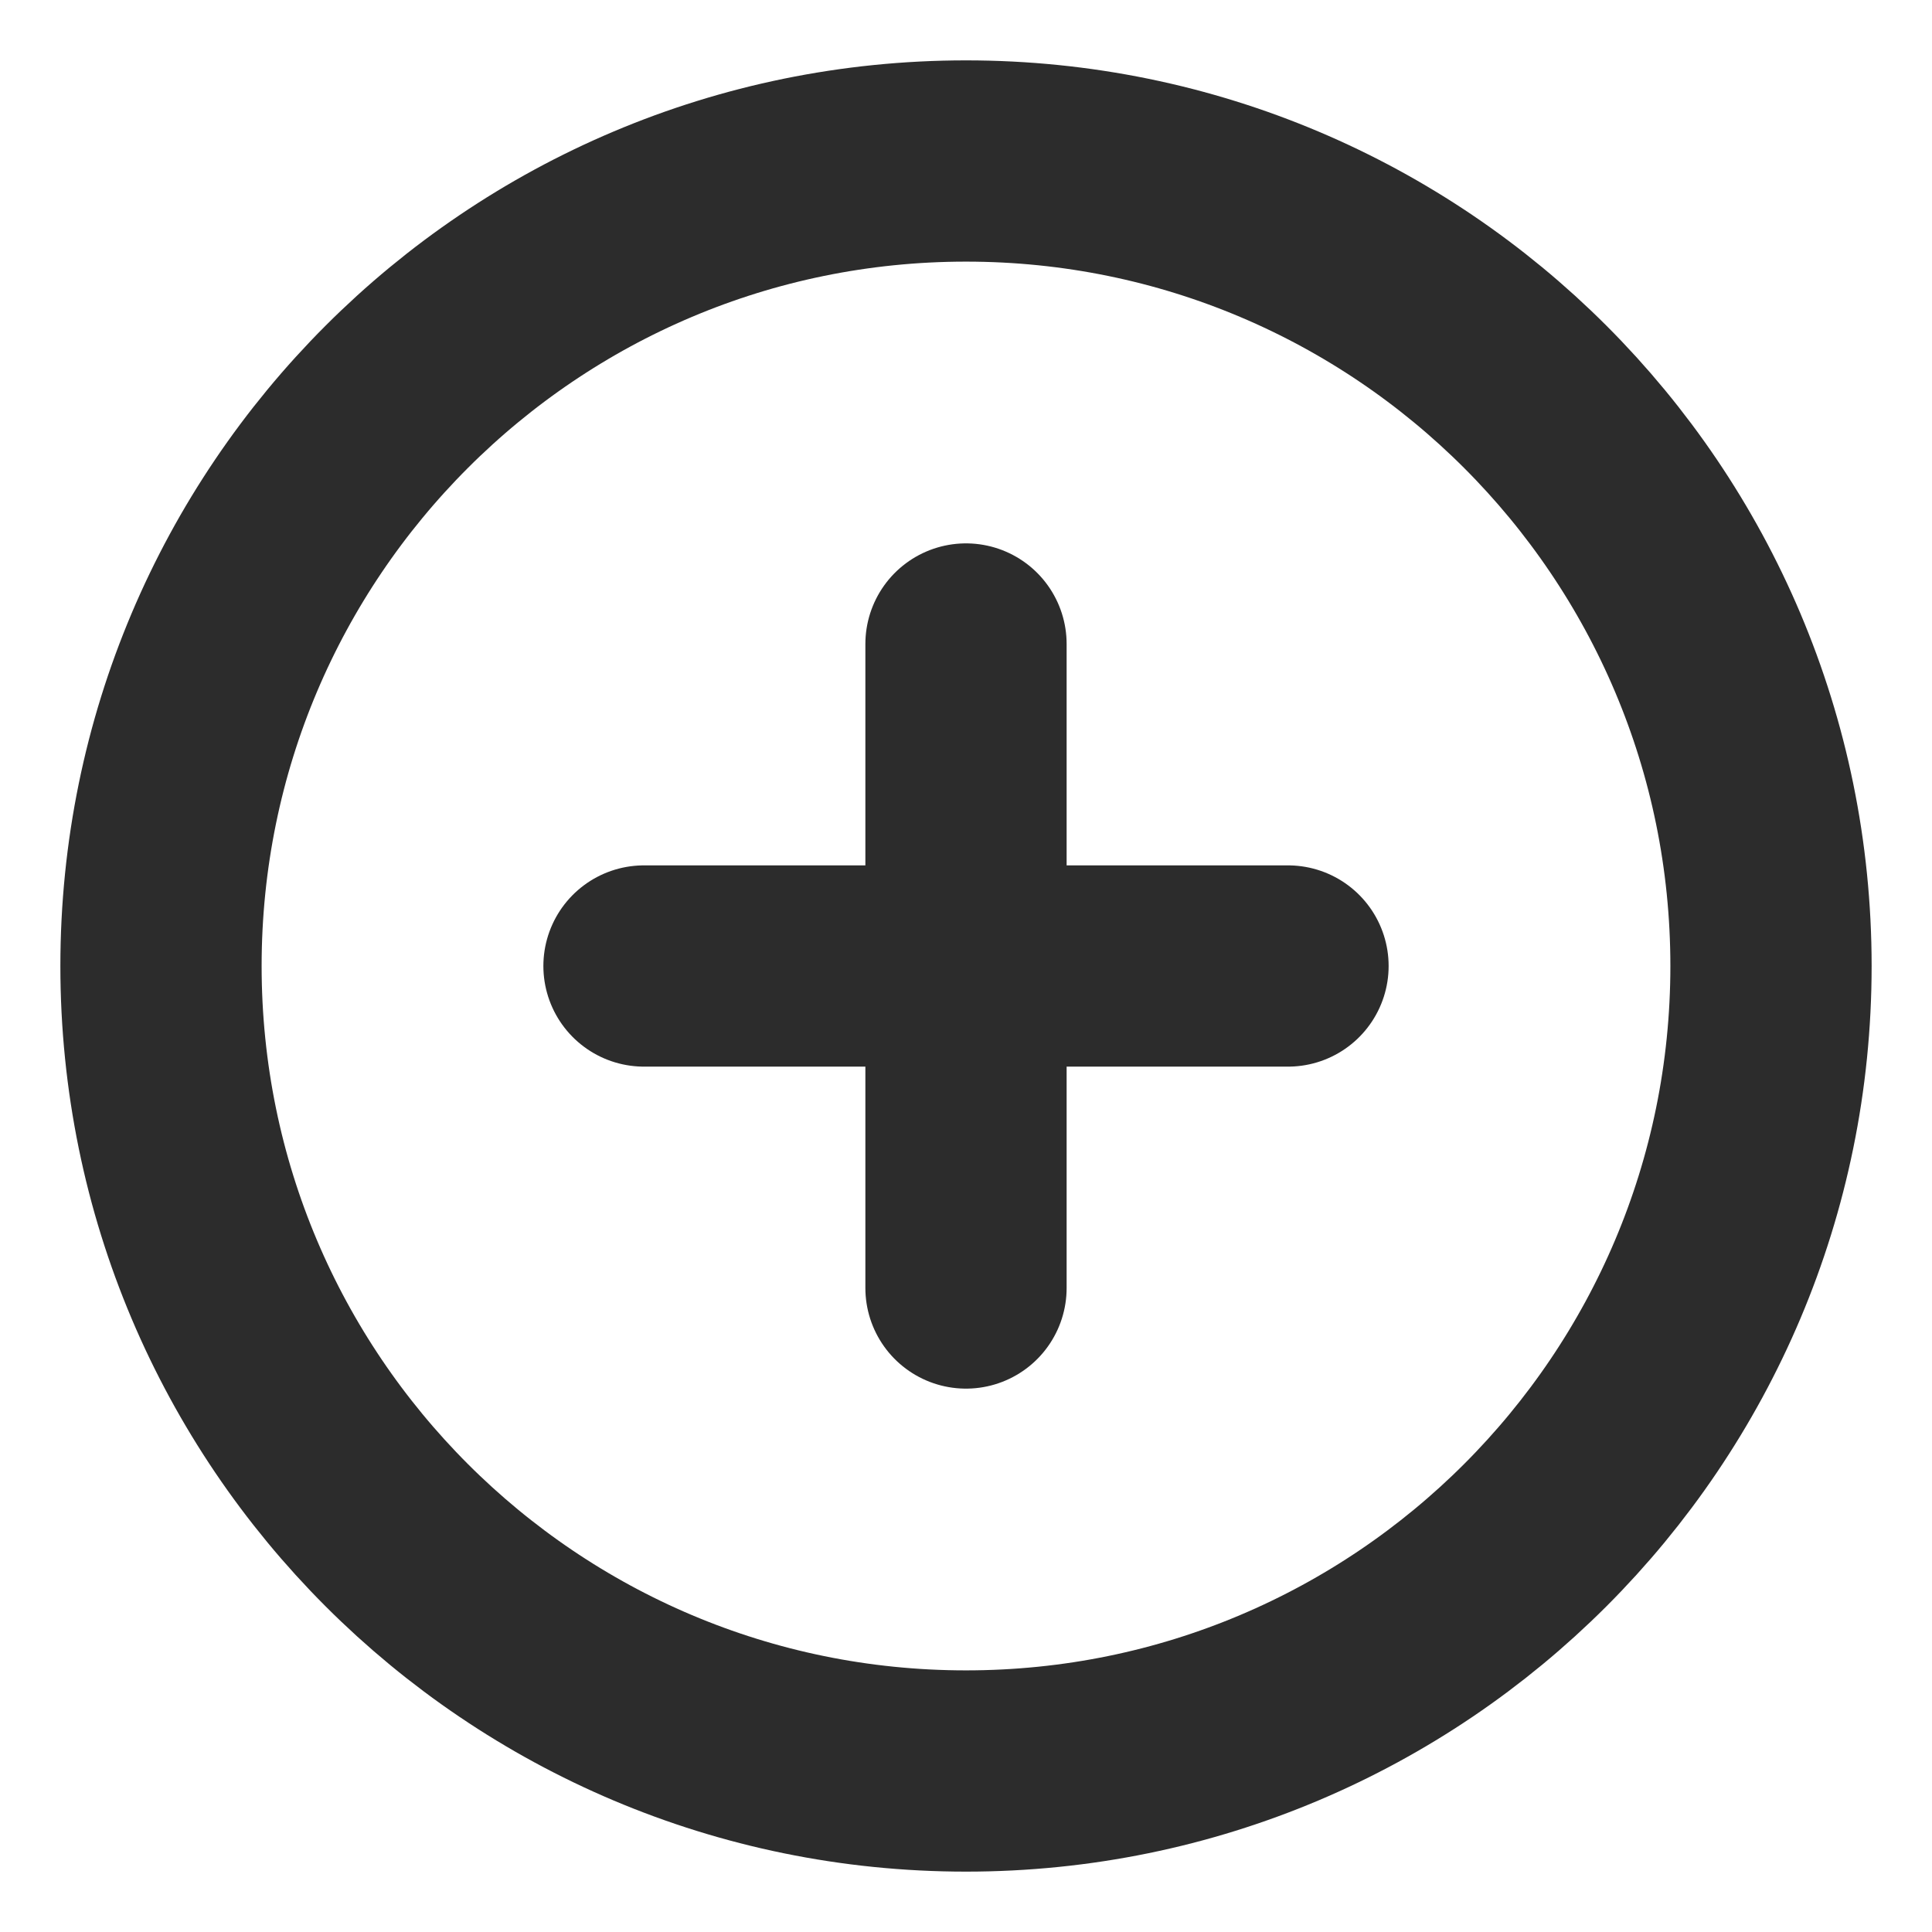 <svg width="24" height="24" viewBox="0 0 24 24" fill="none" xmlns="http://www.w3.org/2000/svg">
<g clip-path="url(#clip0_152_341)">
<path d="M12 22C17.523 22 22 17.523 22 12C22 6.477 17.523 2 12 2C6.477 2 2 6.477 2 12C2 17.523 6.477 22 12 22Z" stroke="#2C2C2C" stroke-width="2.5" stroke-linecap="round" stroke-linejoin="round"/>
<path d="M12 8V16" stroke="#2C2C2C" stroke-width="2.5" stroke-linecap="round" stroke-linejoin="round"/>
<path d="M8 12H16" stroke="#2C2C2C" stroke-width="2.5" stroke-linecap="round" stroke-linejoin="round"/>
</g>
<defs>
<clipPath id="clip0_152_341">
<rect width="24" height="24" fill="white"/>
</clipPath>
</defs>
</svg>

